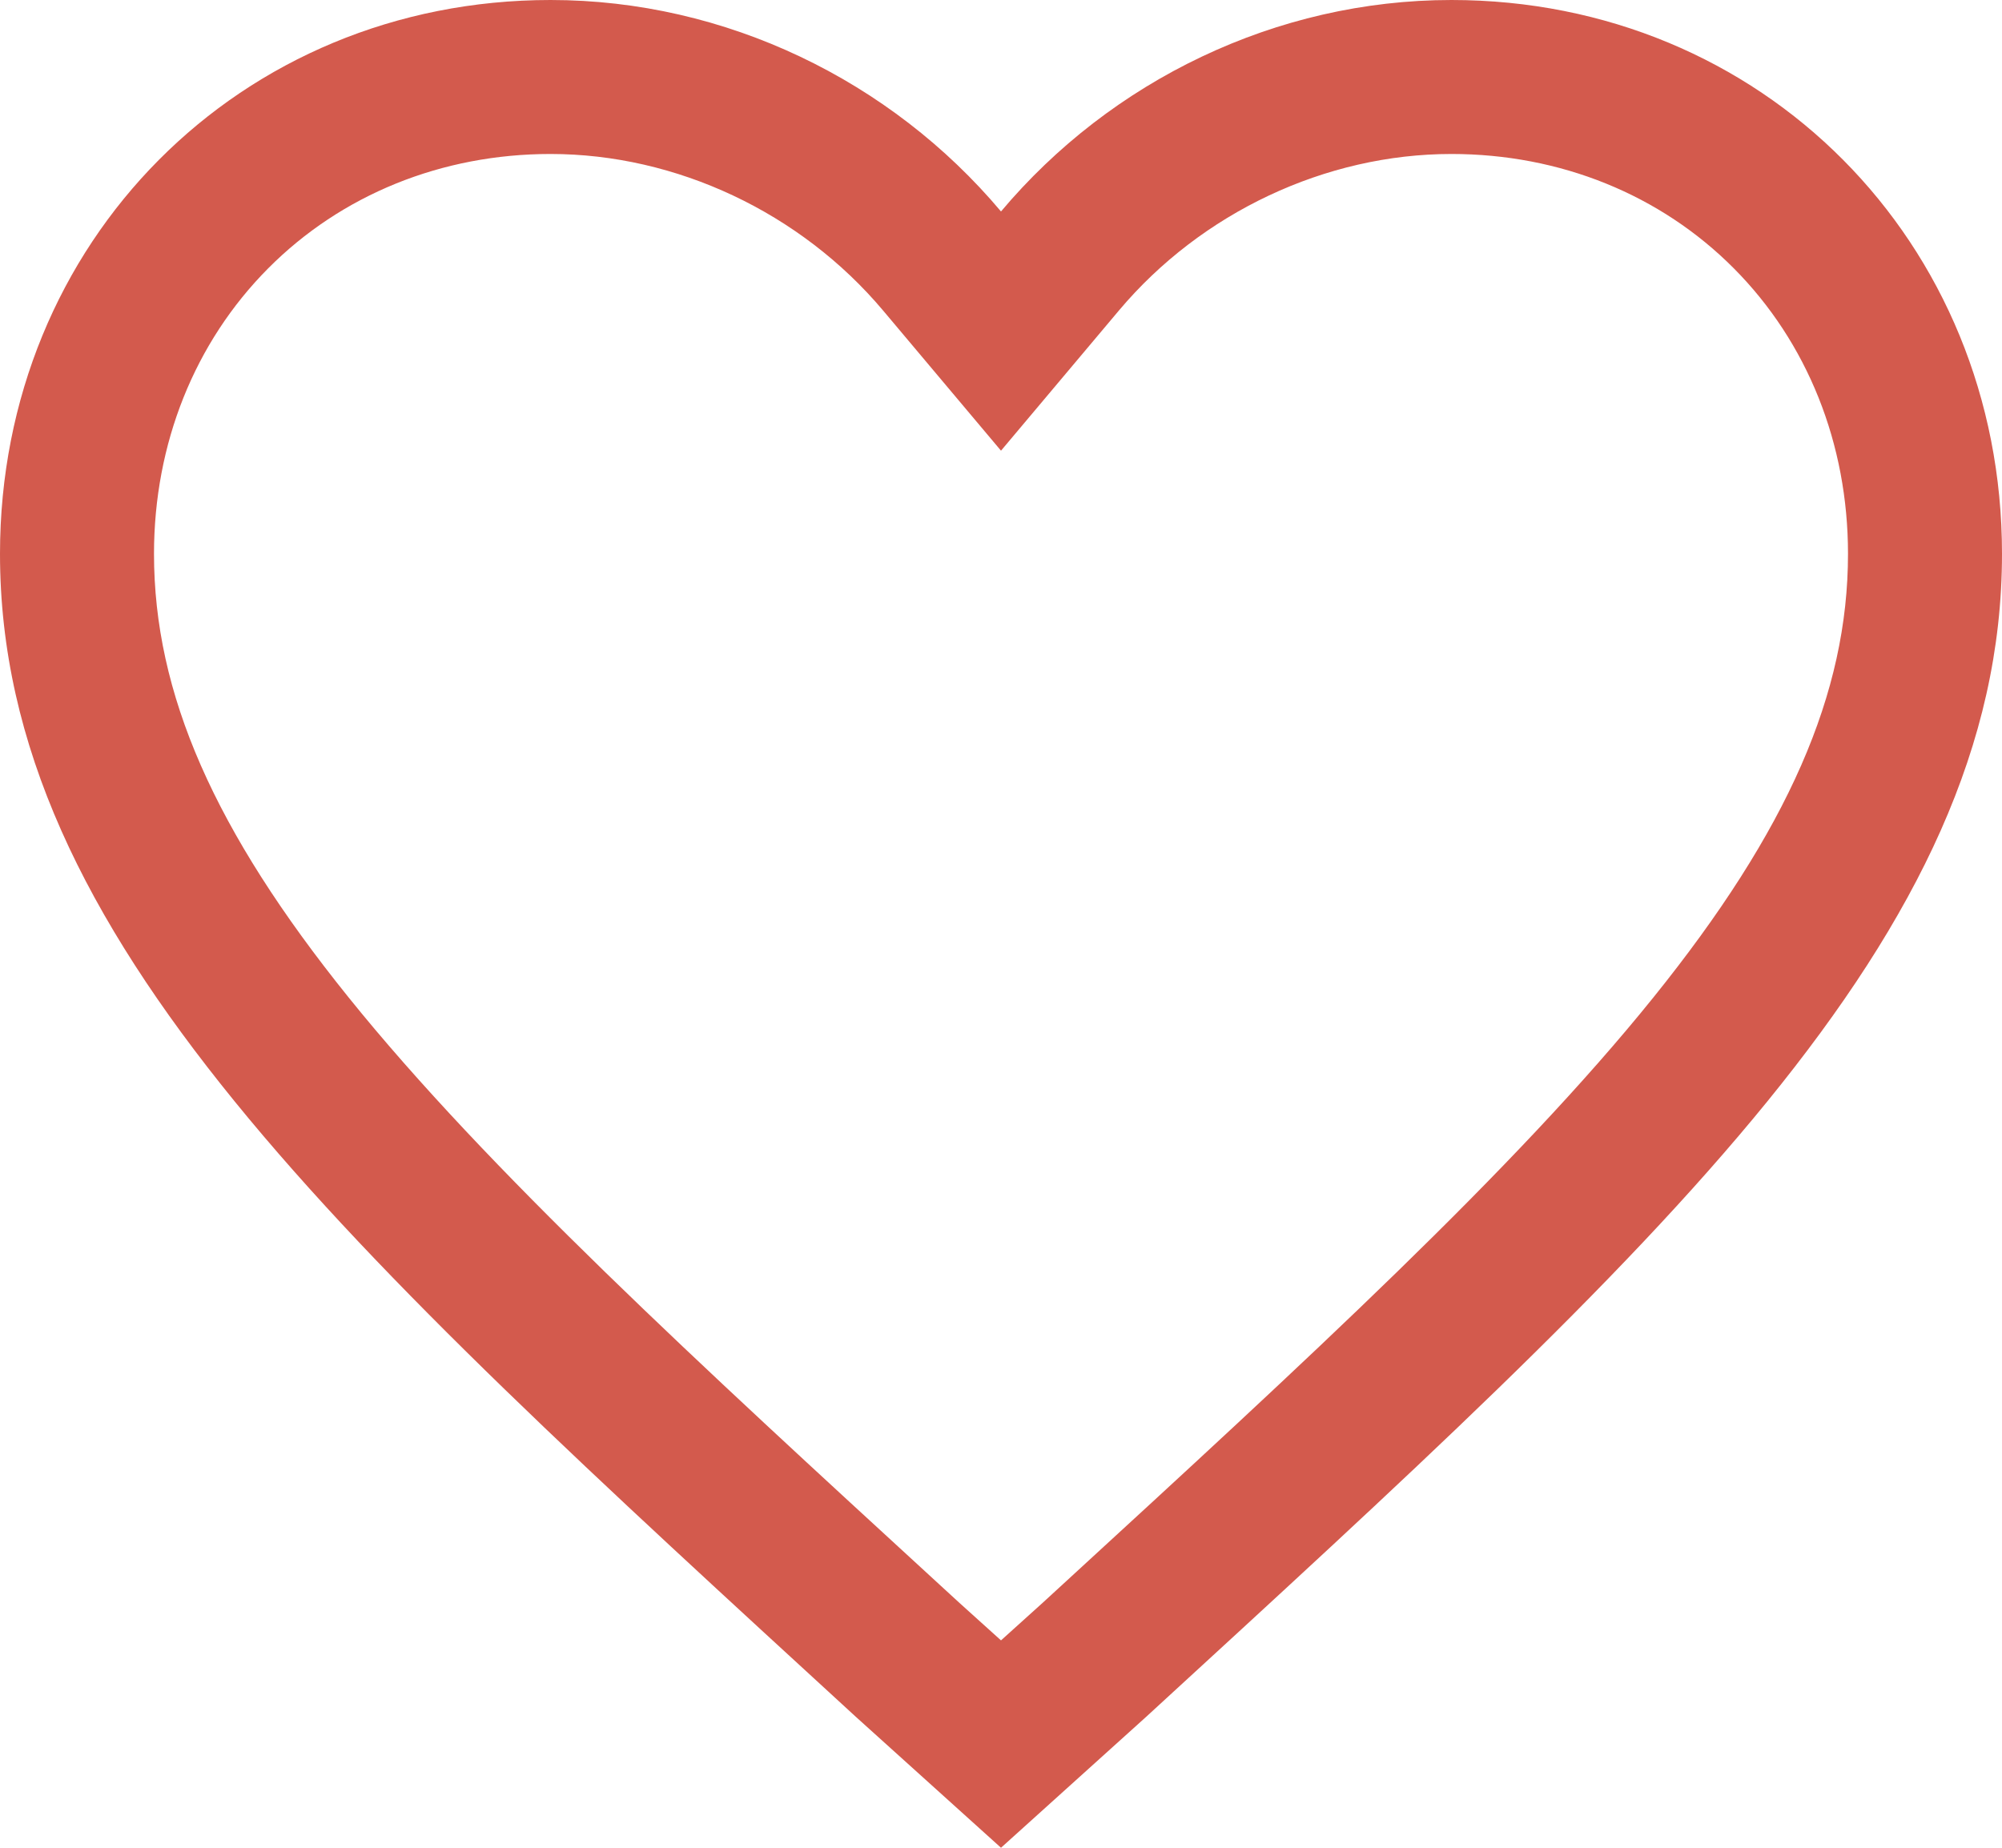 <?xml version="1.0" encoding="UTF-8" standalone="no"?>
<svg width="416px" height="384px" viewBox="0 0 416 384" version="1.1" xmlns="http://www.w3.org/2000/svg" xmlns:xlink="http://www.w3.org/1999/xlink" xmlns:sketch="http://www.bohemiancoding.com/sketch/ns">
    <!-- Generator: Sketch 3.3.2 (12043) - http://www.bohemiancoding.com/sketch -->
    <title>android-favorite-outline</title>
    <desc>Created with Sketch.</desc>
    <defs></defs>
    <g id="Page-1" stroke="none" stroke-width="1" fill="none" fill-rule="evenodd" sketch:type="MSPage">
        <g id="android-favorite-outline" sketch:type="MSLayerGroup" fill="#D35A4D">
            <path d="M301.6,0 C265.2,0 230.882,16.742 208,43.947 C185.117,16.742 150.8,0 114.4,0 C49.918,0 0,50.221 0,115.095 C0,194.611 70.718,258.443 177.836,356.789 L208,384 L238.164,356.789 C345.281,258.442 416,194.61 416,115.095 C416,50.221 366.082,0 301.6,0 L301.6,0 Z M220.836,329.257 L216.617,333.13 L208,340.903 L199.384,333.131 L195.17,329.262 C144.752,282.98 101.209,243.008 72.424,207.268 C44.467,172.555 32,144.128 32,115.095 C32,92.23 40.422,71.164 55.715,55.779 C70.957,40.445 91.798,32 114.4,32 C140.534,32 166.37,44.167 183.51,64.545 L208,93.661 L232.489,64.545 C249.63,44.167 275.465,32 301.6,32 C324.203,32 345.043,40.445 360.286,55.778 C375.578,71.164 384,92.229 384,115.095 C384,144.128 371.533,172.554 343.578,207.266 C314.794,243.006 271.253,282.975 220.836,329.257 L220.836,329.257 Z" id="Shape" sketch:type="MSShapeGroup"></path>
        </g>
    </g>
</svg>